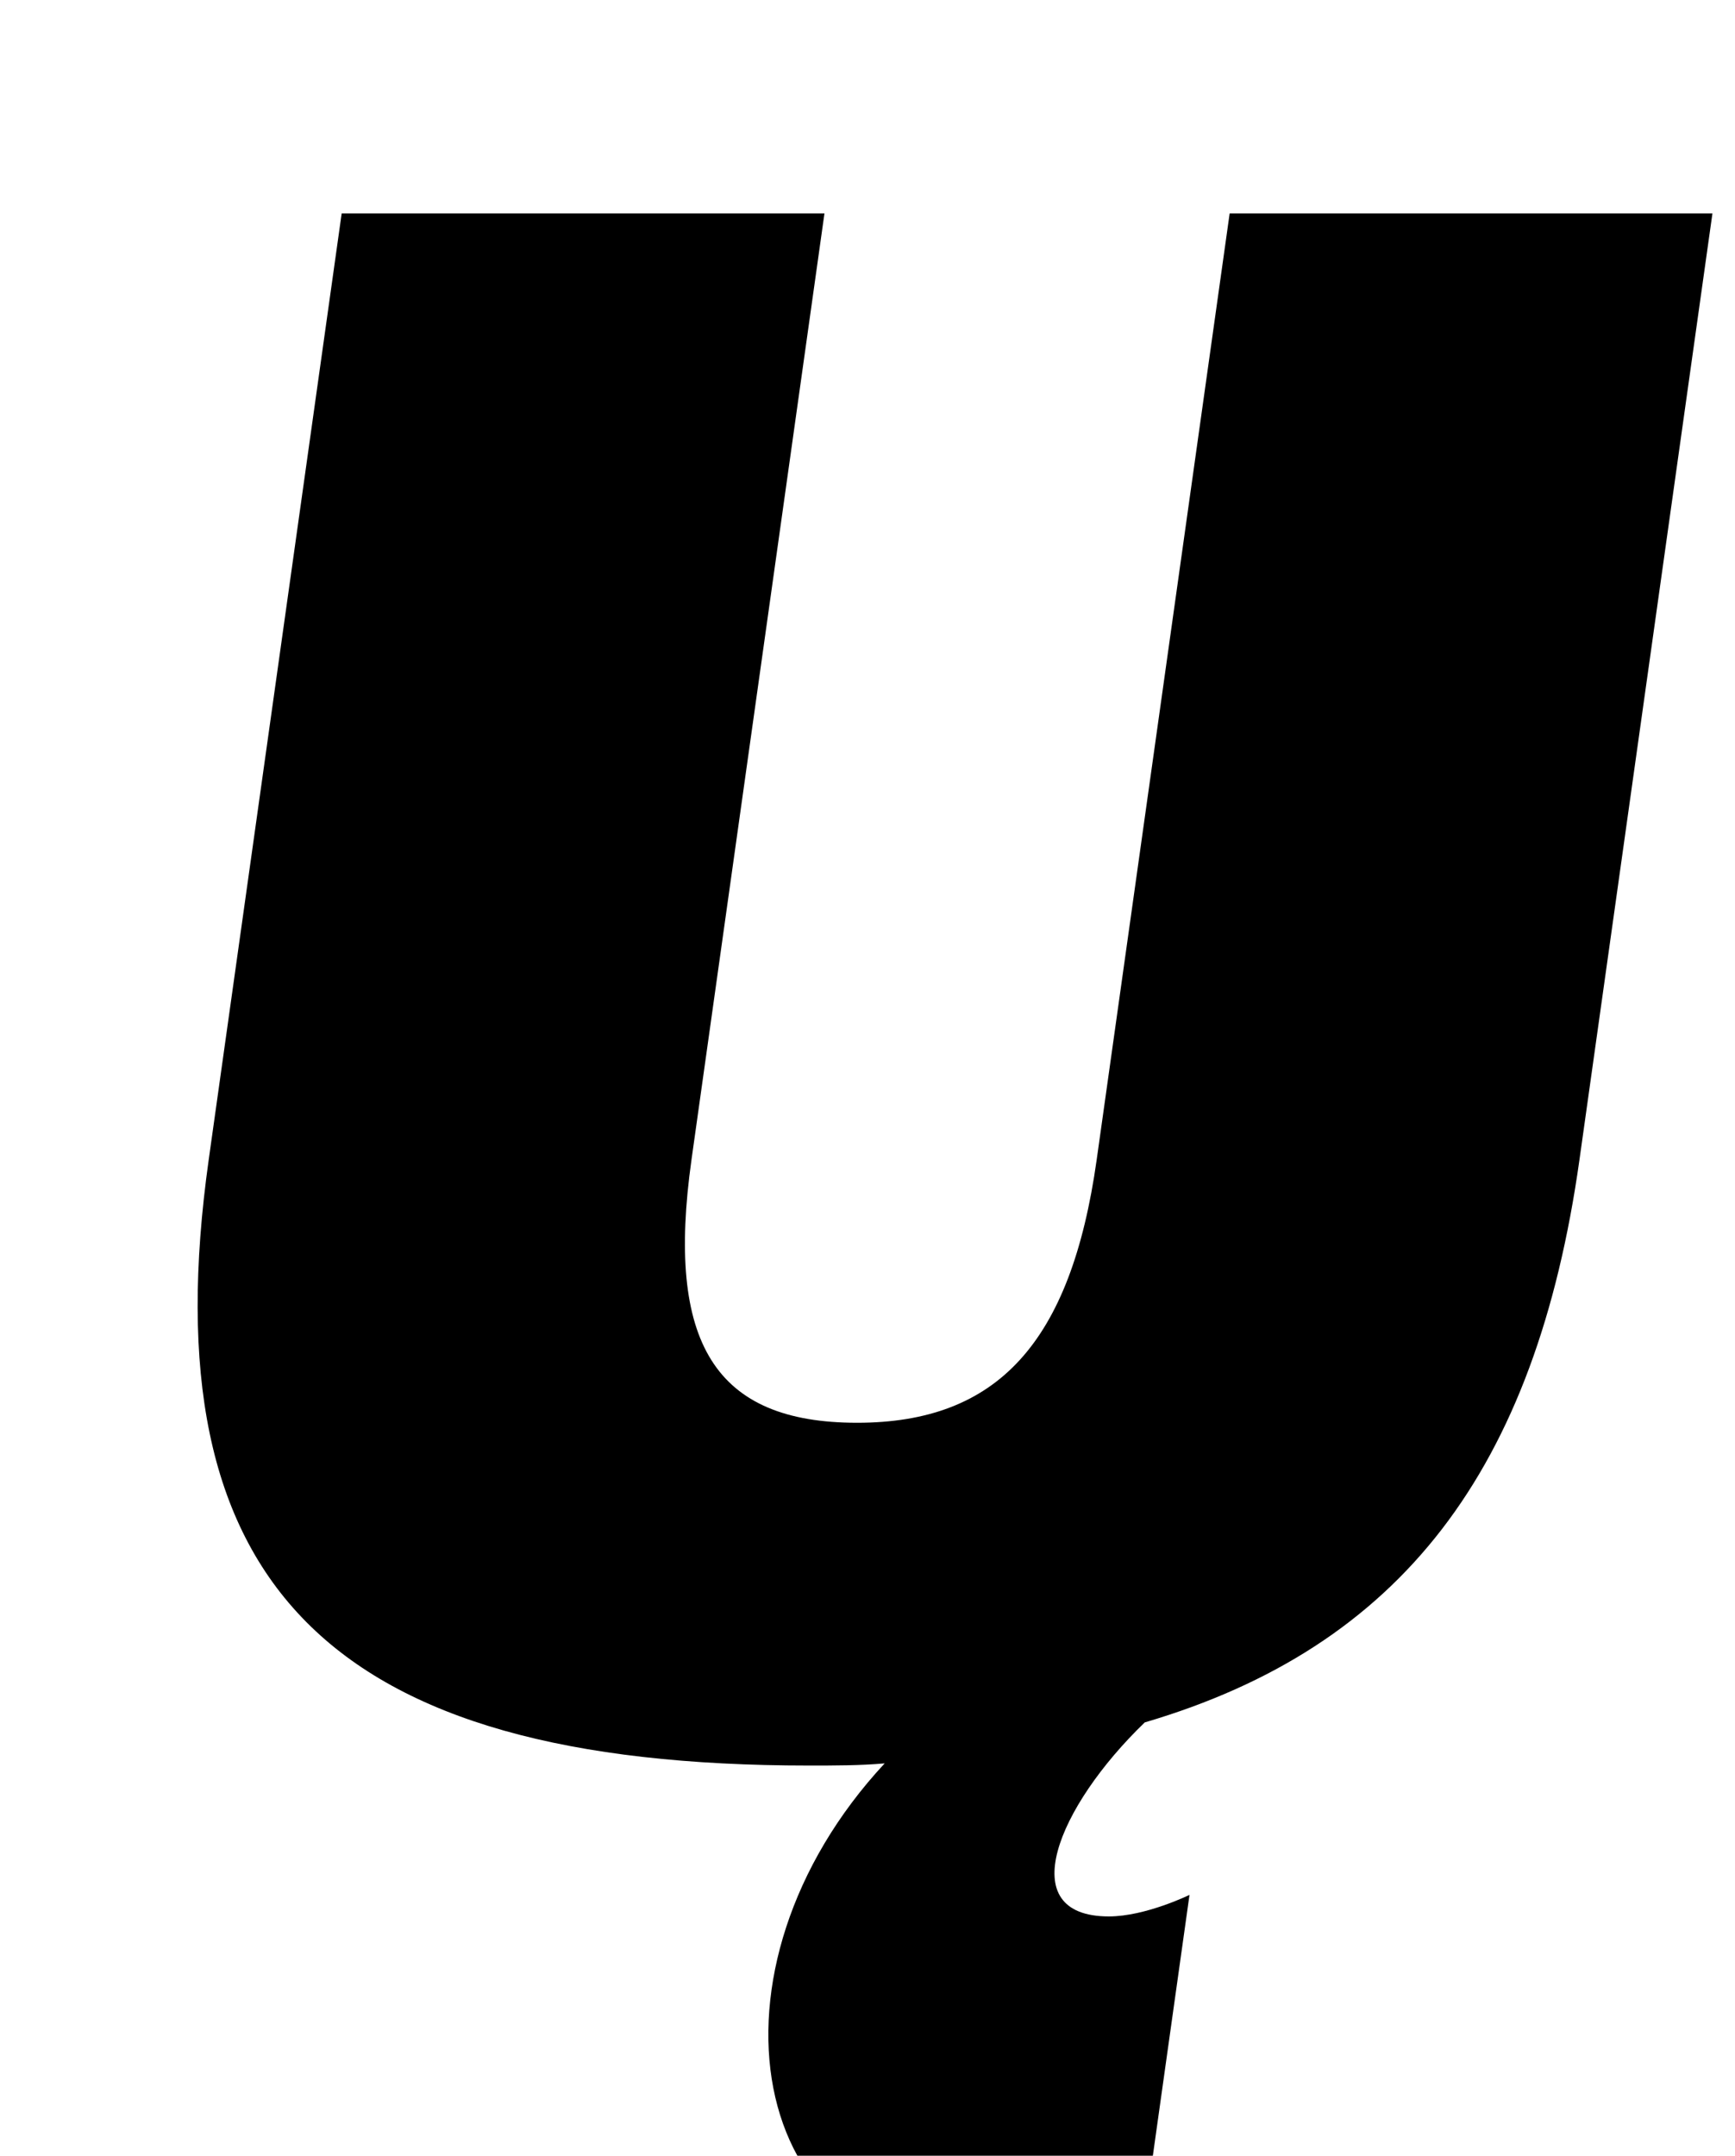 <?xml version="1.0" standalone="no"?>
<!DOCTYPE svg PUBLIC "-//W3C//DTD SVG 1.1//EN" "http://www.w3.org/Graphics/SVG/1.1/DTD/svg11.dtd" >
<svg xmlns="http://www.w3.org/2000/svg" xmlns:xlink="http://www.w3.org/1999/xlink" version="1.1" viewBox="-10 0 805 1000">
  <g transform="matrix(1 0 0 -1 0 800)">
   <path fill="currentColor"
d="M722.83 262c-20.24 -144 -82.769 -226 -201.689 -261c-40.48 -39 -61.65 -90 -16.65 -90c17 0 37.41 10 37.41 10l-20.94 -149s-32.81 -20 -72.81 -20c-113 0 -136.03 135 -47.681 230c-11.14 -1 -23.14 -1 -35.14 -1
c-223 0 -306.19 84 -278.5 281l61.7 439h224l-61.7 -439c-11.95 -85 10.85 -122 76.85 -122c65 0 99.2 37 111.15 122l61.7 439h224z" />
  </g>

</svg>

